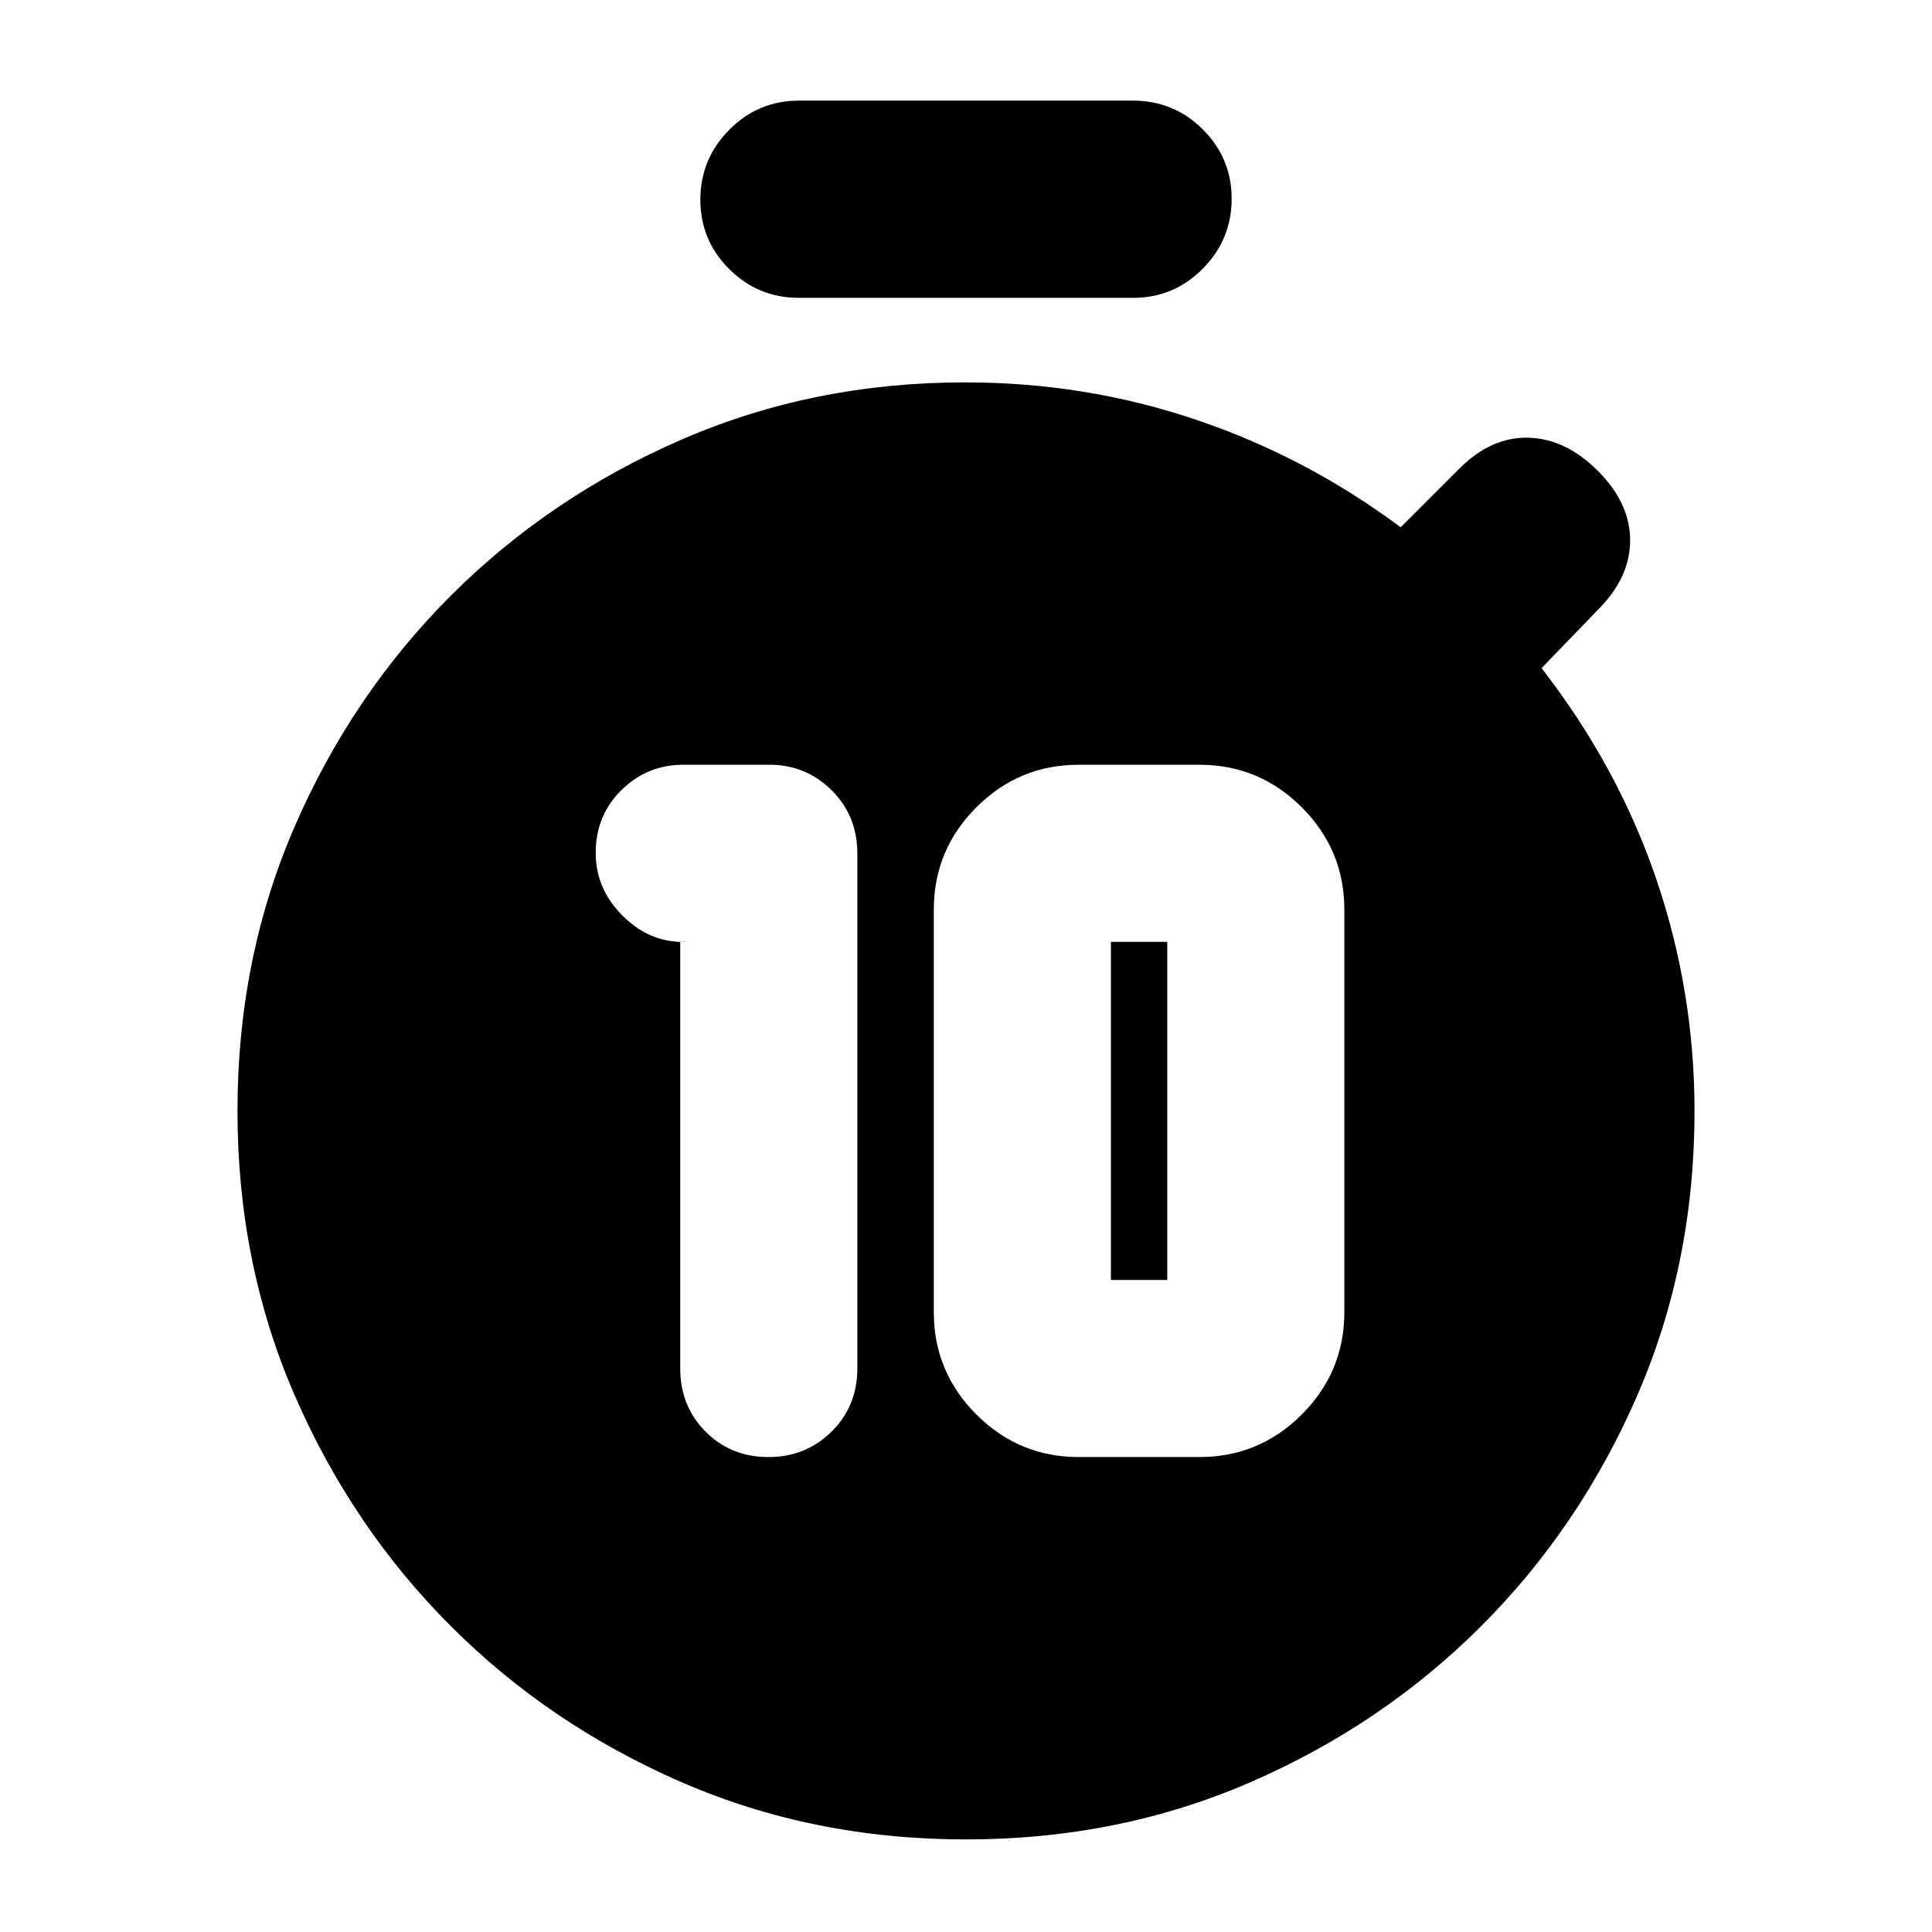 <svg xmlns="http://www.w3.org/2000/svg" height="20" viewBox="0 -960 960 960" width="20"><path d="M381.79-236q18.61 0 31.41-12.65T426-280v-256q0-18.7-12.8-31.35Q400.4-580 382.43-580h-42.86q-17.97 0-30.77 12.59t-12.8 31.2q0 18.21 13.85 31.71T342-492h-4v212q0 18.7 12.59 31.35Q363.18-236 381.79-236ZM536-236h60q29.7 0 50.85-21.15Q668-278.3 668-308v-200q0-29.7-21.15-50.85Q625.7-580 596-580h-60q-29.7 0-50.85 21.15Q464-537.7 464-508v200q0 29.7 21.15 50.85Q506.3-236 536-236Zm16-88v-168h28v168h-28ZM397-812q-20.3 0-34.65-14.29Q348-840.58 348-860.79t14.35-34.71Q376.7-910 397-910h166q20.3 0 34.65 14.29Q612-881.42 612-861.21t-14.35 34.71Q583.3-812 563-812H397Zm83 766q-76 0-141.5-28.5T224-152q-49-49-77.5-114.5T118-408q0-76 28.5-141.5T224-664q49-49 114.5-77.5T479.56-770q59.69 0 114.56 18.5Q649-733 696-698l29.28-29.28Q741-743 759.5-742.5T794-726q16 16 16 34.5T794-657l-28 29q38 49 57 104.81t19 115.33q0 75.86-28.5 141.36Q785-201 736-152T621.5-74.5Q556-46 480-46Z"/></svg>